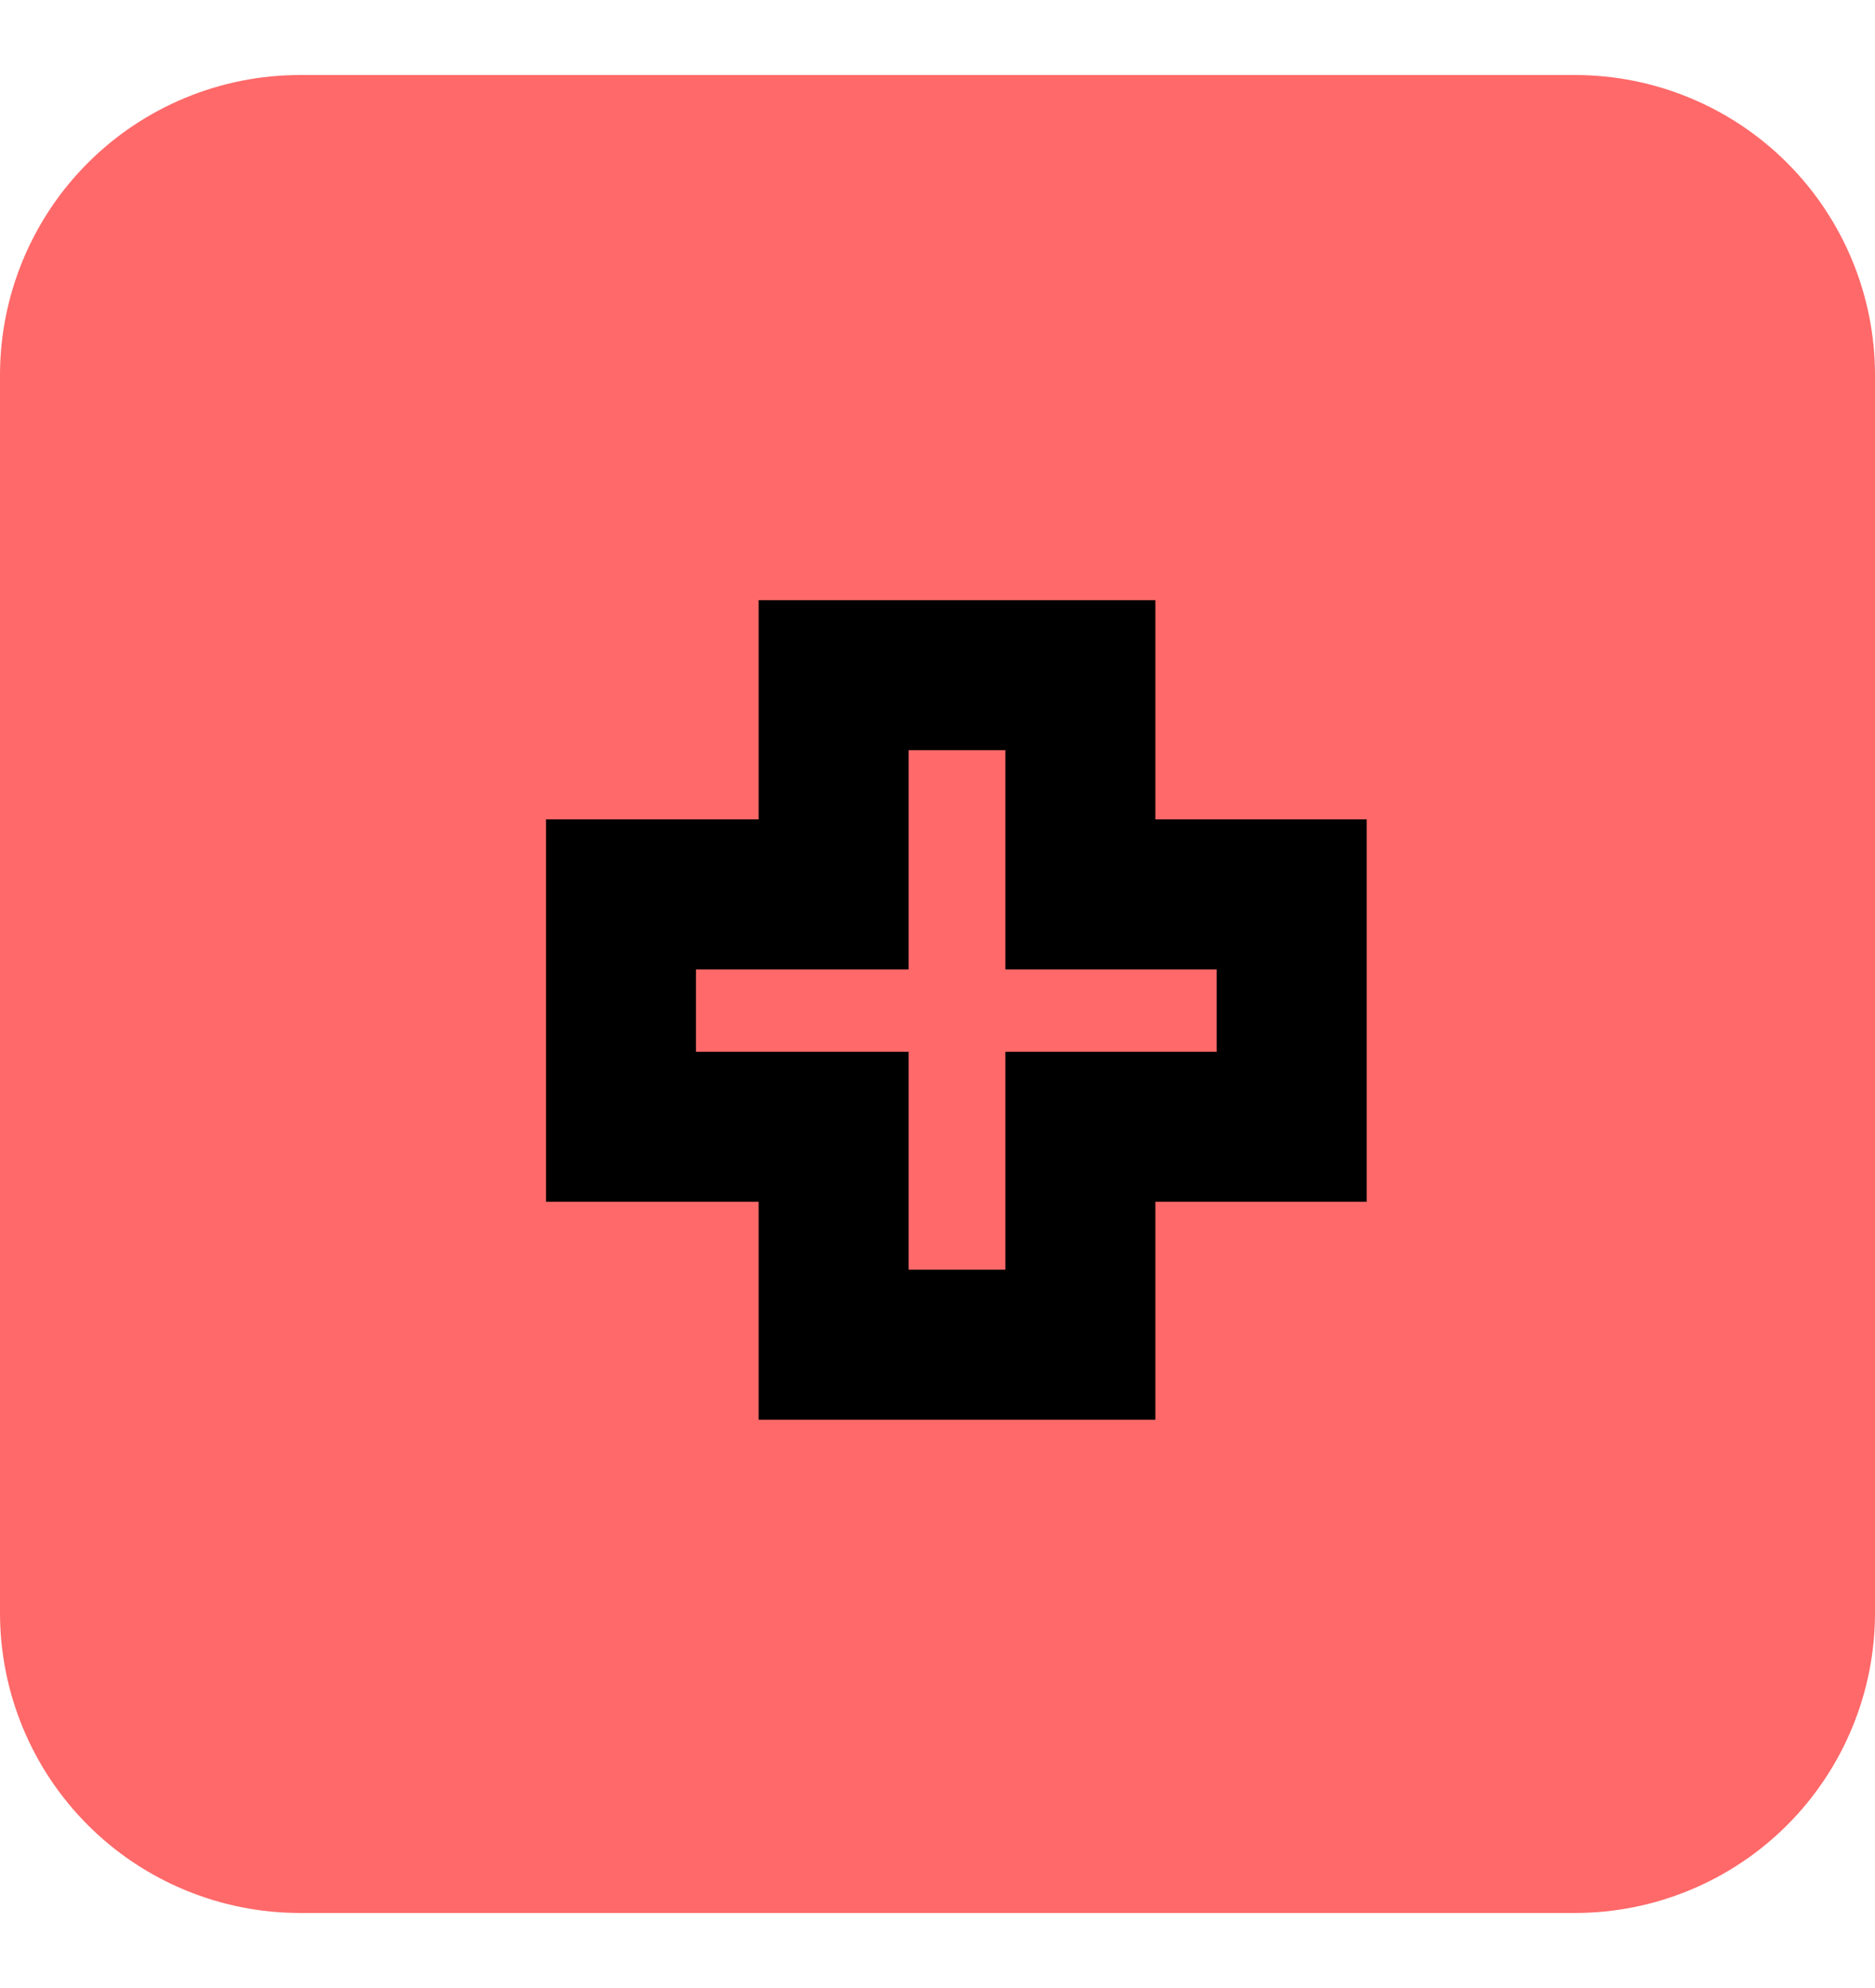 <svg
    xmlns="http://www.w3.org/2000/svg"
    viewBox="0 0 50 53"
    id="vector">
    <path
        id="path_1"
        d="M 17.003 40.37 C 9.715 40.37 3.844 34.844 3.844 27.985 L 3.844 23.221 C 3.844 21.125 5.666 19.41 7.893 19.41 L 26.114 19.41 C 28.341 19.41 30.163 21.125 30.163 23.221 L 30.163 27.985 C 30.163 34.844 24.292 40.37 17.003 40.37 Z"
        fill="#ff6969"
        stroke="#a09d9a"
        stroke-width="1.1"
        stroke-linecap="round"
        stroke-linejoin="round"
        fill-rule="evenodd"/>
    <path
        id="path_2"
        d="M 3.945 28.842 C 9.107 30.557 12.954 34.844 13.764 39.989 L 3.945 28.842 Z"
        fill="#ff6969"
        fill-rule="evenodd"/>
    <path
        id="path_8"
        d="M 3.945 28.842 C 9.107 30.557 12.954 34.844 13.764 39.989"
        fill="#00000000"
        stroke="#a09d9a"
        stroke-width="1.1"
        stroke-linecap="round"
        stroke-linejoin="round"/>
    <path
        id="path_9"
        d="M 20.243 39.989 C 21.154 34.844 24.899 30.652 29.859 28.937 L 20.243 39.989 Z"
        fill="#ff6969"
        fill-rule="evenodd"/>
    <path
        id="path_10"
        d="M 20.243 39.989 C 21.154 34.844 24.899 30.652 29.859 28.937"
        fill="#00000000"
        stroke="#a09d9a"
        stroke-width="1.1"
        stroke-linecap="round"
        stroke-linejoin="round"/>
    <path
        id="path_11"
        d="M 3.844 23.221 L 9.918 23.221 L 9.918 26.079 L 3.844 26.079 Z"
        fill="#00000000"
        stroke="#a09d9a"
        stroke-width="1.1"
        stroke-linecap="round"
        stroke-linejoin="round"/>
    <path
        id="path_12"
        d="M 24.089 23.221 L 30.163 23.221 L 30.163 26.079 L 24.089 26.079 Z"
        fill="#00000000"
        stroke="#a09d9a"
        stroke-width="1.1"
        stroke-linecap="round"
        stroke-linejoin="round"/>
    <path
        id="path_13"
        d="M 8 2 L 42 2 C 44.121 2 46.157 2.843 47.657 4.343 C 49.157 5.843 50 7.879 50 10 L 50 43 C 50 45.121 49.157 47.157 47.657 48.657 C 46.157 50.157 44.121 51 42 51 L 8 51 C 5.879 51 3.843 50.157 2.343 48.657 C 0.843 47.157 0 45.121 0 43 L 0 10 C 0 7.879 0.843 5.843 2.343 4.343 C 3.843 2.843 5.879 2 8 2 Z"
        fill="#ff6969"/>
    <path
        id="path_14"
        d="M 34.445 30.04 L 34.445 32.04 L 36.445 32.04 L 36.445 30.04 L 34.445 30.04 Z M 28.81 30.04 L 28.81 28.04 L 26.81 28.04 L 26.81 30.04 L 28.81 30.04 Z M 28.81 35.85 L 28.81 37.85 L 30.81 37.85 L 30.81 35.85 L 28.81 35.85 Z M 22.23 35.85 L 20.23 35.85 L 20.23 37.85 L 22.23 37.85 L 22.23 35.85 Z M 22.23 30.04 L 24.23 30.04 L 24.23 28.04 L 22.23 28.04 L 22.23 30.04 Z M 16.56 30.04 L 14.56 30.04 L 14.56 32.04 L 16.56 32.04 L 16.56 30.04 Z M 16.56 23.845 L 16.56 21.845 L 14.56 21.845 L 14.56 23.845 L 16.56 23.845 Z M 22.23 23.845 L 22.23 25.845 L 24.23 25.845 L 24.23 23.845 L 22.23 23.845 Z M 22.23 18 L 22.23 16 L 20.23 16 L 20.23 18 L 22.23 18 Z M 28.81 18 L 30.81 18 L 30.81 16 L 28.81 16 L 28.81 18 Z M 28.81 23.845 L 26.81 23.845 L 26.81 25.845 L 28.81 25.845 L 28.81 23.845 Z M 34.445 23.845 L 36.445 23.845 L 36.445 21.845 L 34.445 21.845 L 34.445 23.845 Z M 34.445 28.04 L 28.81 28.04 L 28.81 32.04 L 34.445 32.04 L 34.445 28.04 Z M 26.81 30.04 L 26.81 35.85 L 30.81 35.85 L 30.81 30.04 L 26.81 30.04 Z M 28.81 33.85 L 22.23 33.85 L 22.23 37.85 L 28.81 37.85 L 28.81 33.85 Z M 24.23 35.85 L 24.23 30.04 L 20.23 30.04 L 20.23 35.85 L 24.23 35.85 Z M 22.23 28.04 L 16.56 28.04 L 16.56 32.04 L 22.23 32.04 L 22.23 28.04 Z M 18.56 30.04 L 18.56 23.845 L 14.56 23.845 L 14.56 30.04 L 18.56 30.04 Z M 16.56 25.845 L 22.23 25.845 L 22.23 21.845 L 16.56 21.845 L 16.56 25.845 Z M 24.23 23.845 L 24.23 18 L 20.23 18 L 20.23 23.845 L 24.23 23.845 Z M 22.23 20 L 28.81 20 L 28.81 16 L 22.23 16 L 22.23 20 Z M 26.81 18 L 26.81 23.845 L 30.81 23.845 L 30.81 18 L 26.81 18 Z M 28.81 25.845 L 34.445 25.845 L 34.445 21.845 L 28.81 21.845 L 28.81 25.845 Z M 32.445 23.845 L 32.445 30.04 L 36.445 30.04 L 36.445 23.845 L 32.445 23.845 Z"
        fill="#000000"/>
</svg>
